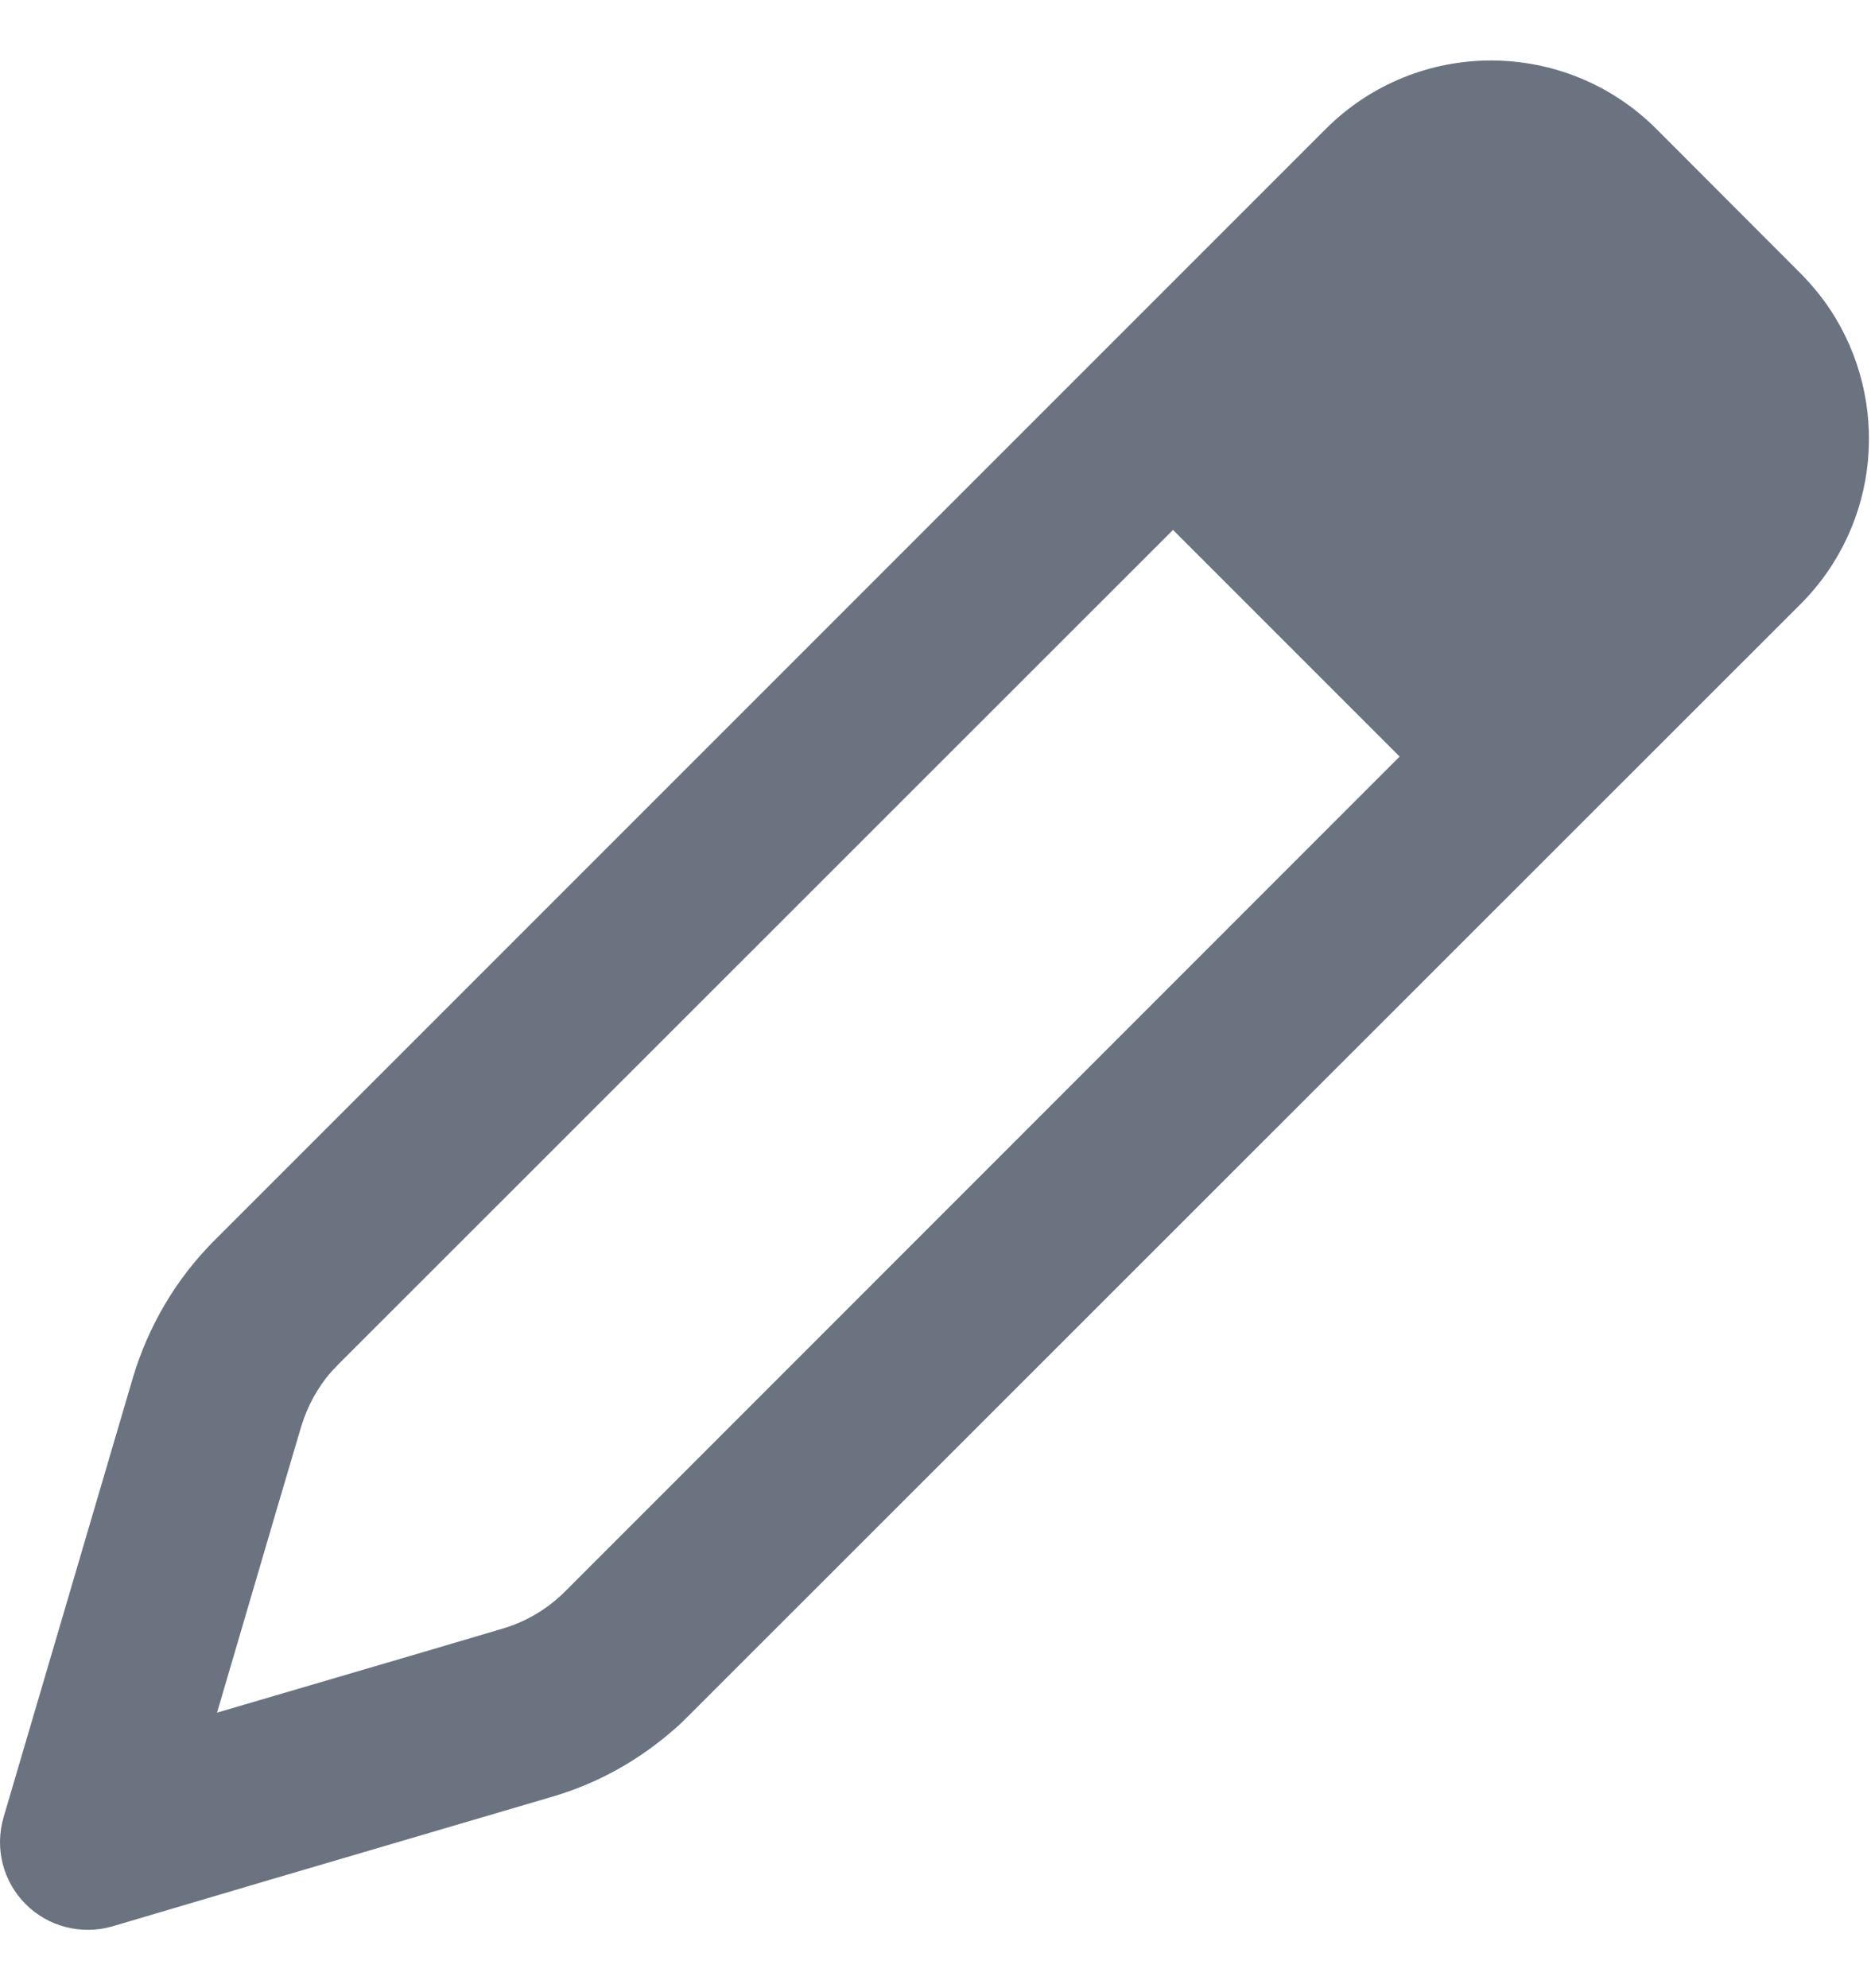 <svg width="16" height="17" viewBox="0 0 16 17" fill="none" xmlns="http://www.w3.org/2000/svg">
<path d="M1.137 11.778L0.419 14.219L0.031 15.537C-0.047 15.803 0.025 16.087 0.219 16.281C0.412 16.475 0.697 16.547 0.959 16.472L2.281 16.081L4.722 15.363C5.109 15.25 5.462 15.053 5.765 14.787C5.809 14.75 5.85 14.709 5.89 14.669L15.397 5.166C16.081 4.481 16.165 3.428 15.653 2.65C15.581 2.541 15.493 2.434 15.397 2.337L14.165 1.103C13.384 0.322 12.118 0.322 11.337 1.103L1.831 10.609C1.506 10.934 1.269 11.338 1.137 11.778ZM2.575 12.2C2.628 12.025 2.715 11.863 2.837 11.725C2.856 11.706 2.872 11.688 2.89 11.669L10.031 4.531L11.969 6.469L4.831 13.609C4.684 13.756 4.5 13.866 4.3 13.925L3.569 14.141L1.856 14.644L2.359 12.931L2.575 12.2Z" fill="#6B7280"/>
</svg>
